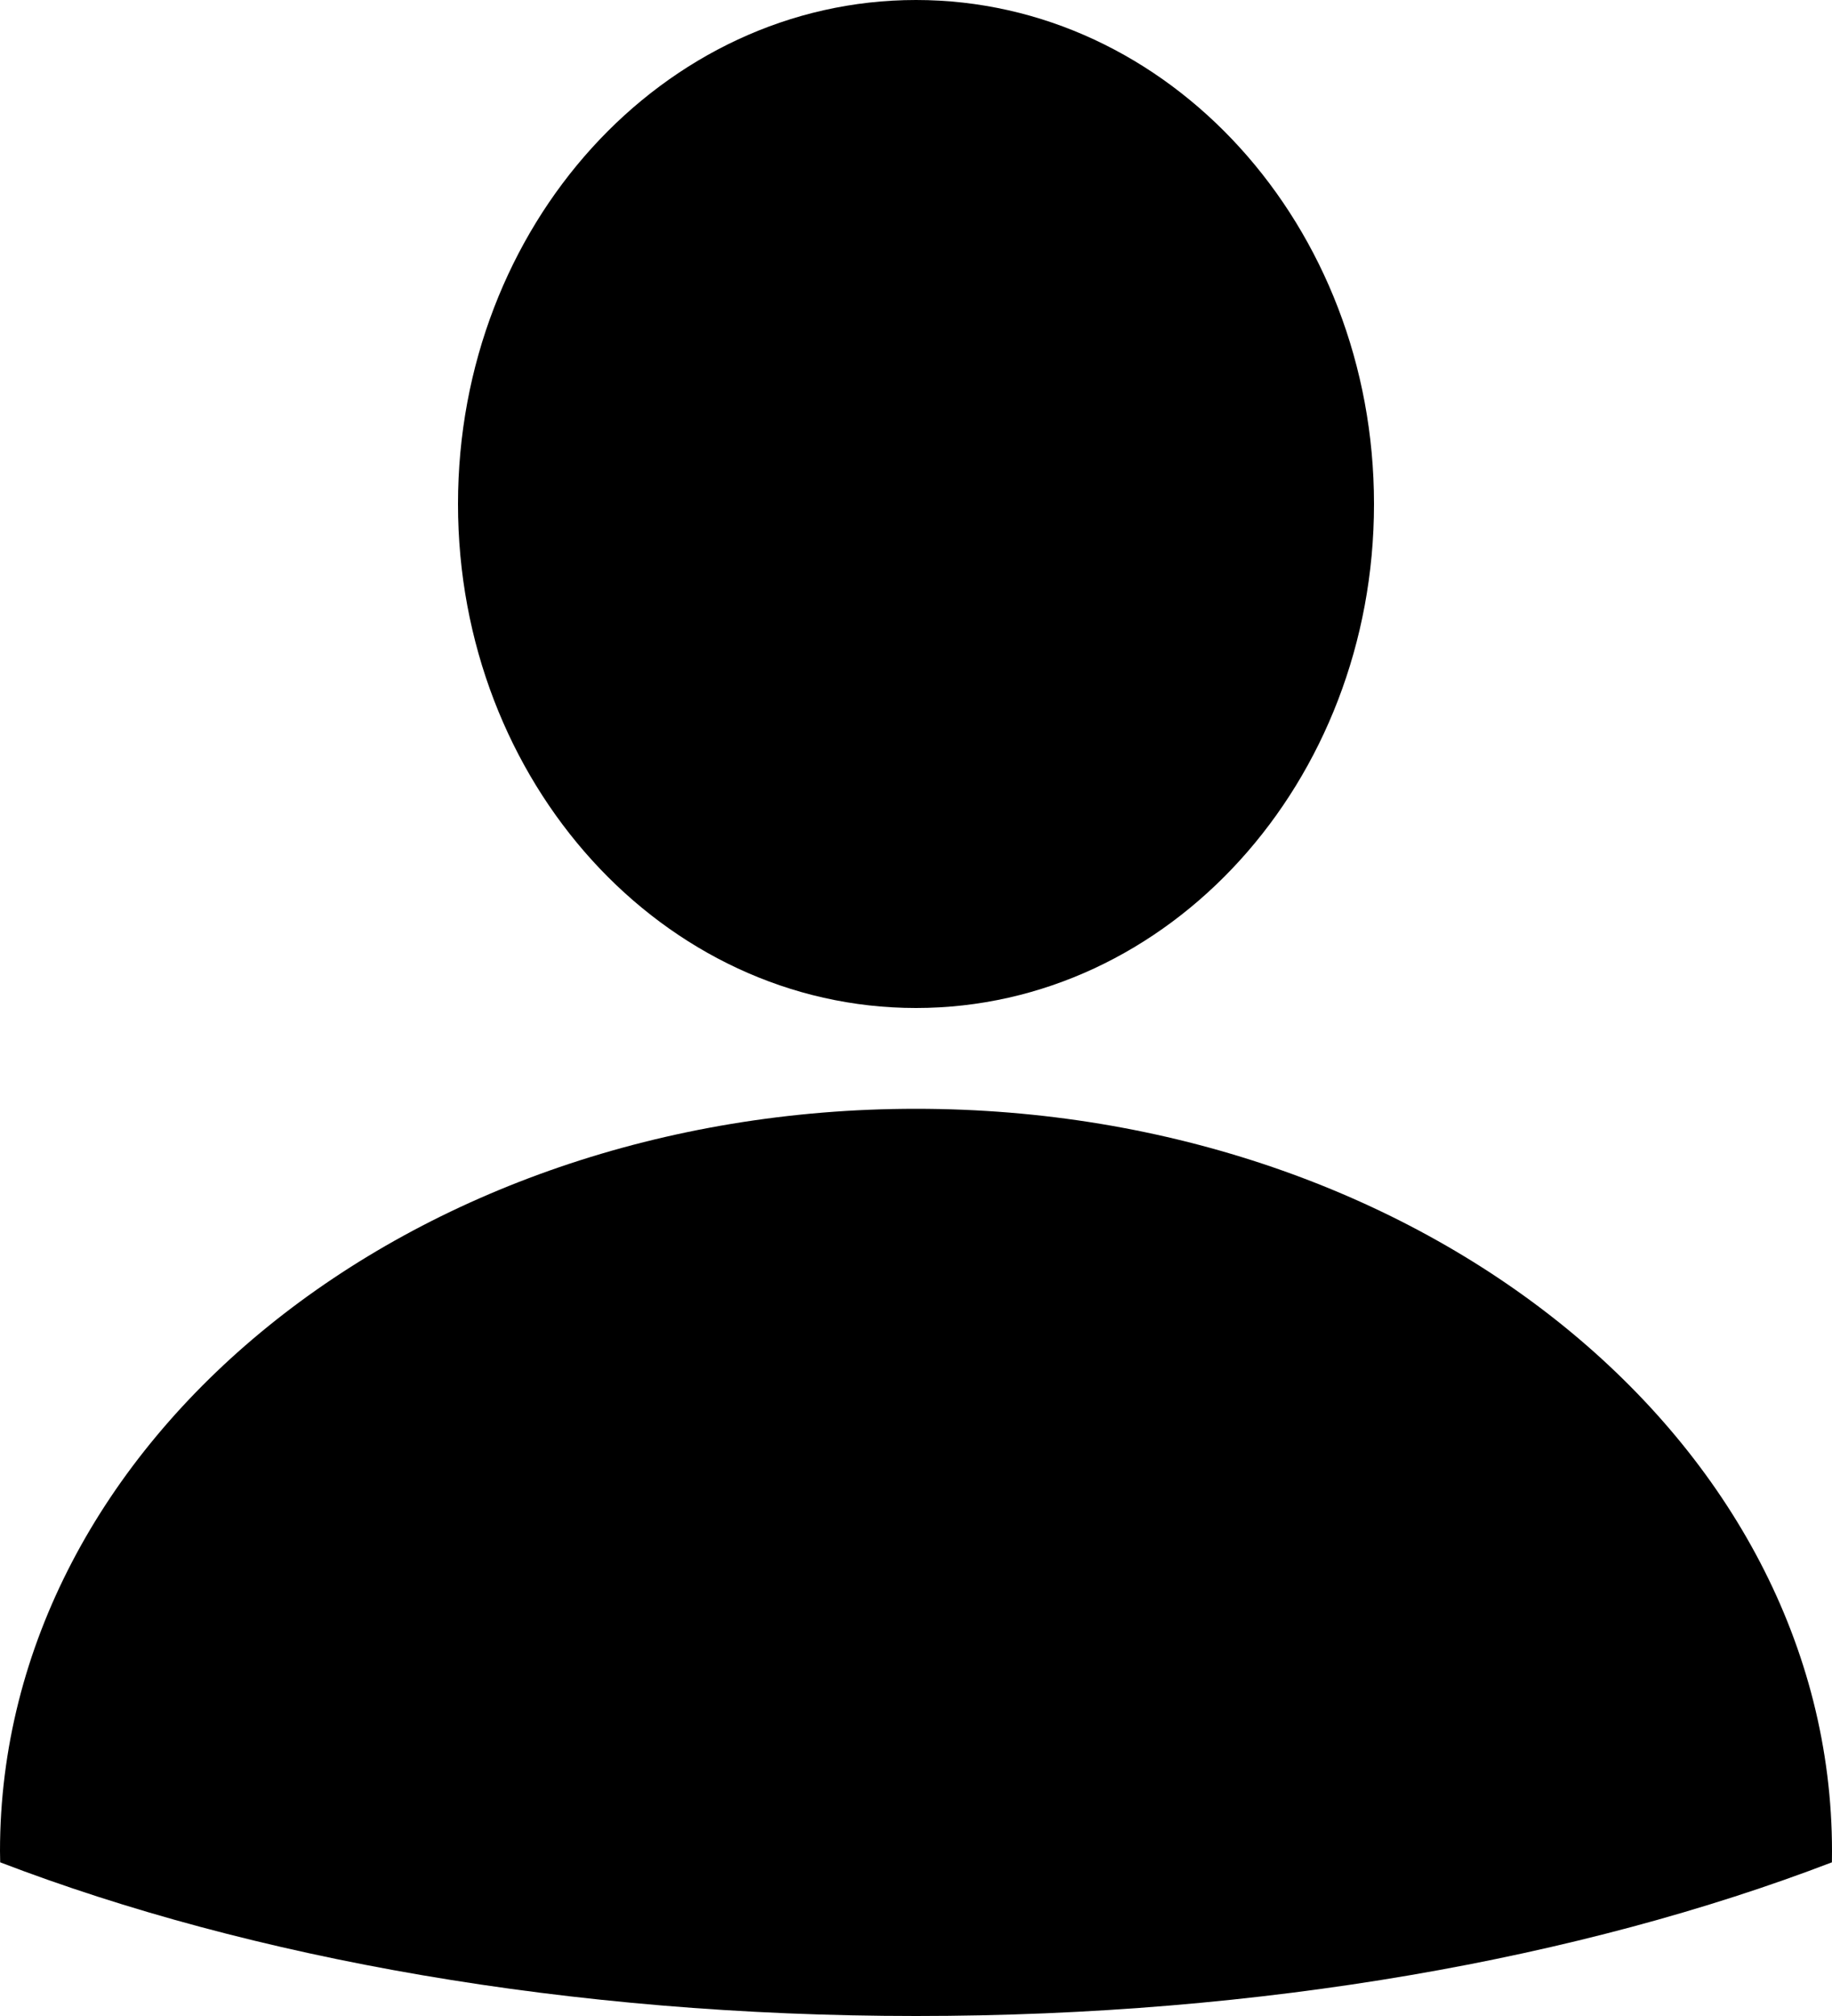 <svg xmlns="http://www.w3.org/2000/svg" width="20" height="22" viewBox="0 0 20 22">
    <g fill="none" fill-rule="evenodd">
        <g fill="#000">
            <g>
                <g>
                    <g>
                        <path d="M10 12.1c5.523 0 10 3.626 10 8.1l-.001.123C17.259 21.373 13.783 22 10 22c-3.783 0-7.26-.628-9.998-1.677L0 20.2c0-4.474 4.477-8.1 10-8.1zM10 0c2.761 0 5 2.462 5 5.5S12.761 11 10 11 5 8.538 5 5.5 7.239 0 10 0z" transform="translate(-309 -602) translate(292 580) translate(0 6) translate(17 16)"/>
                    </g>
                </g>
            </g>
        </g>
    </g>
</svg>
